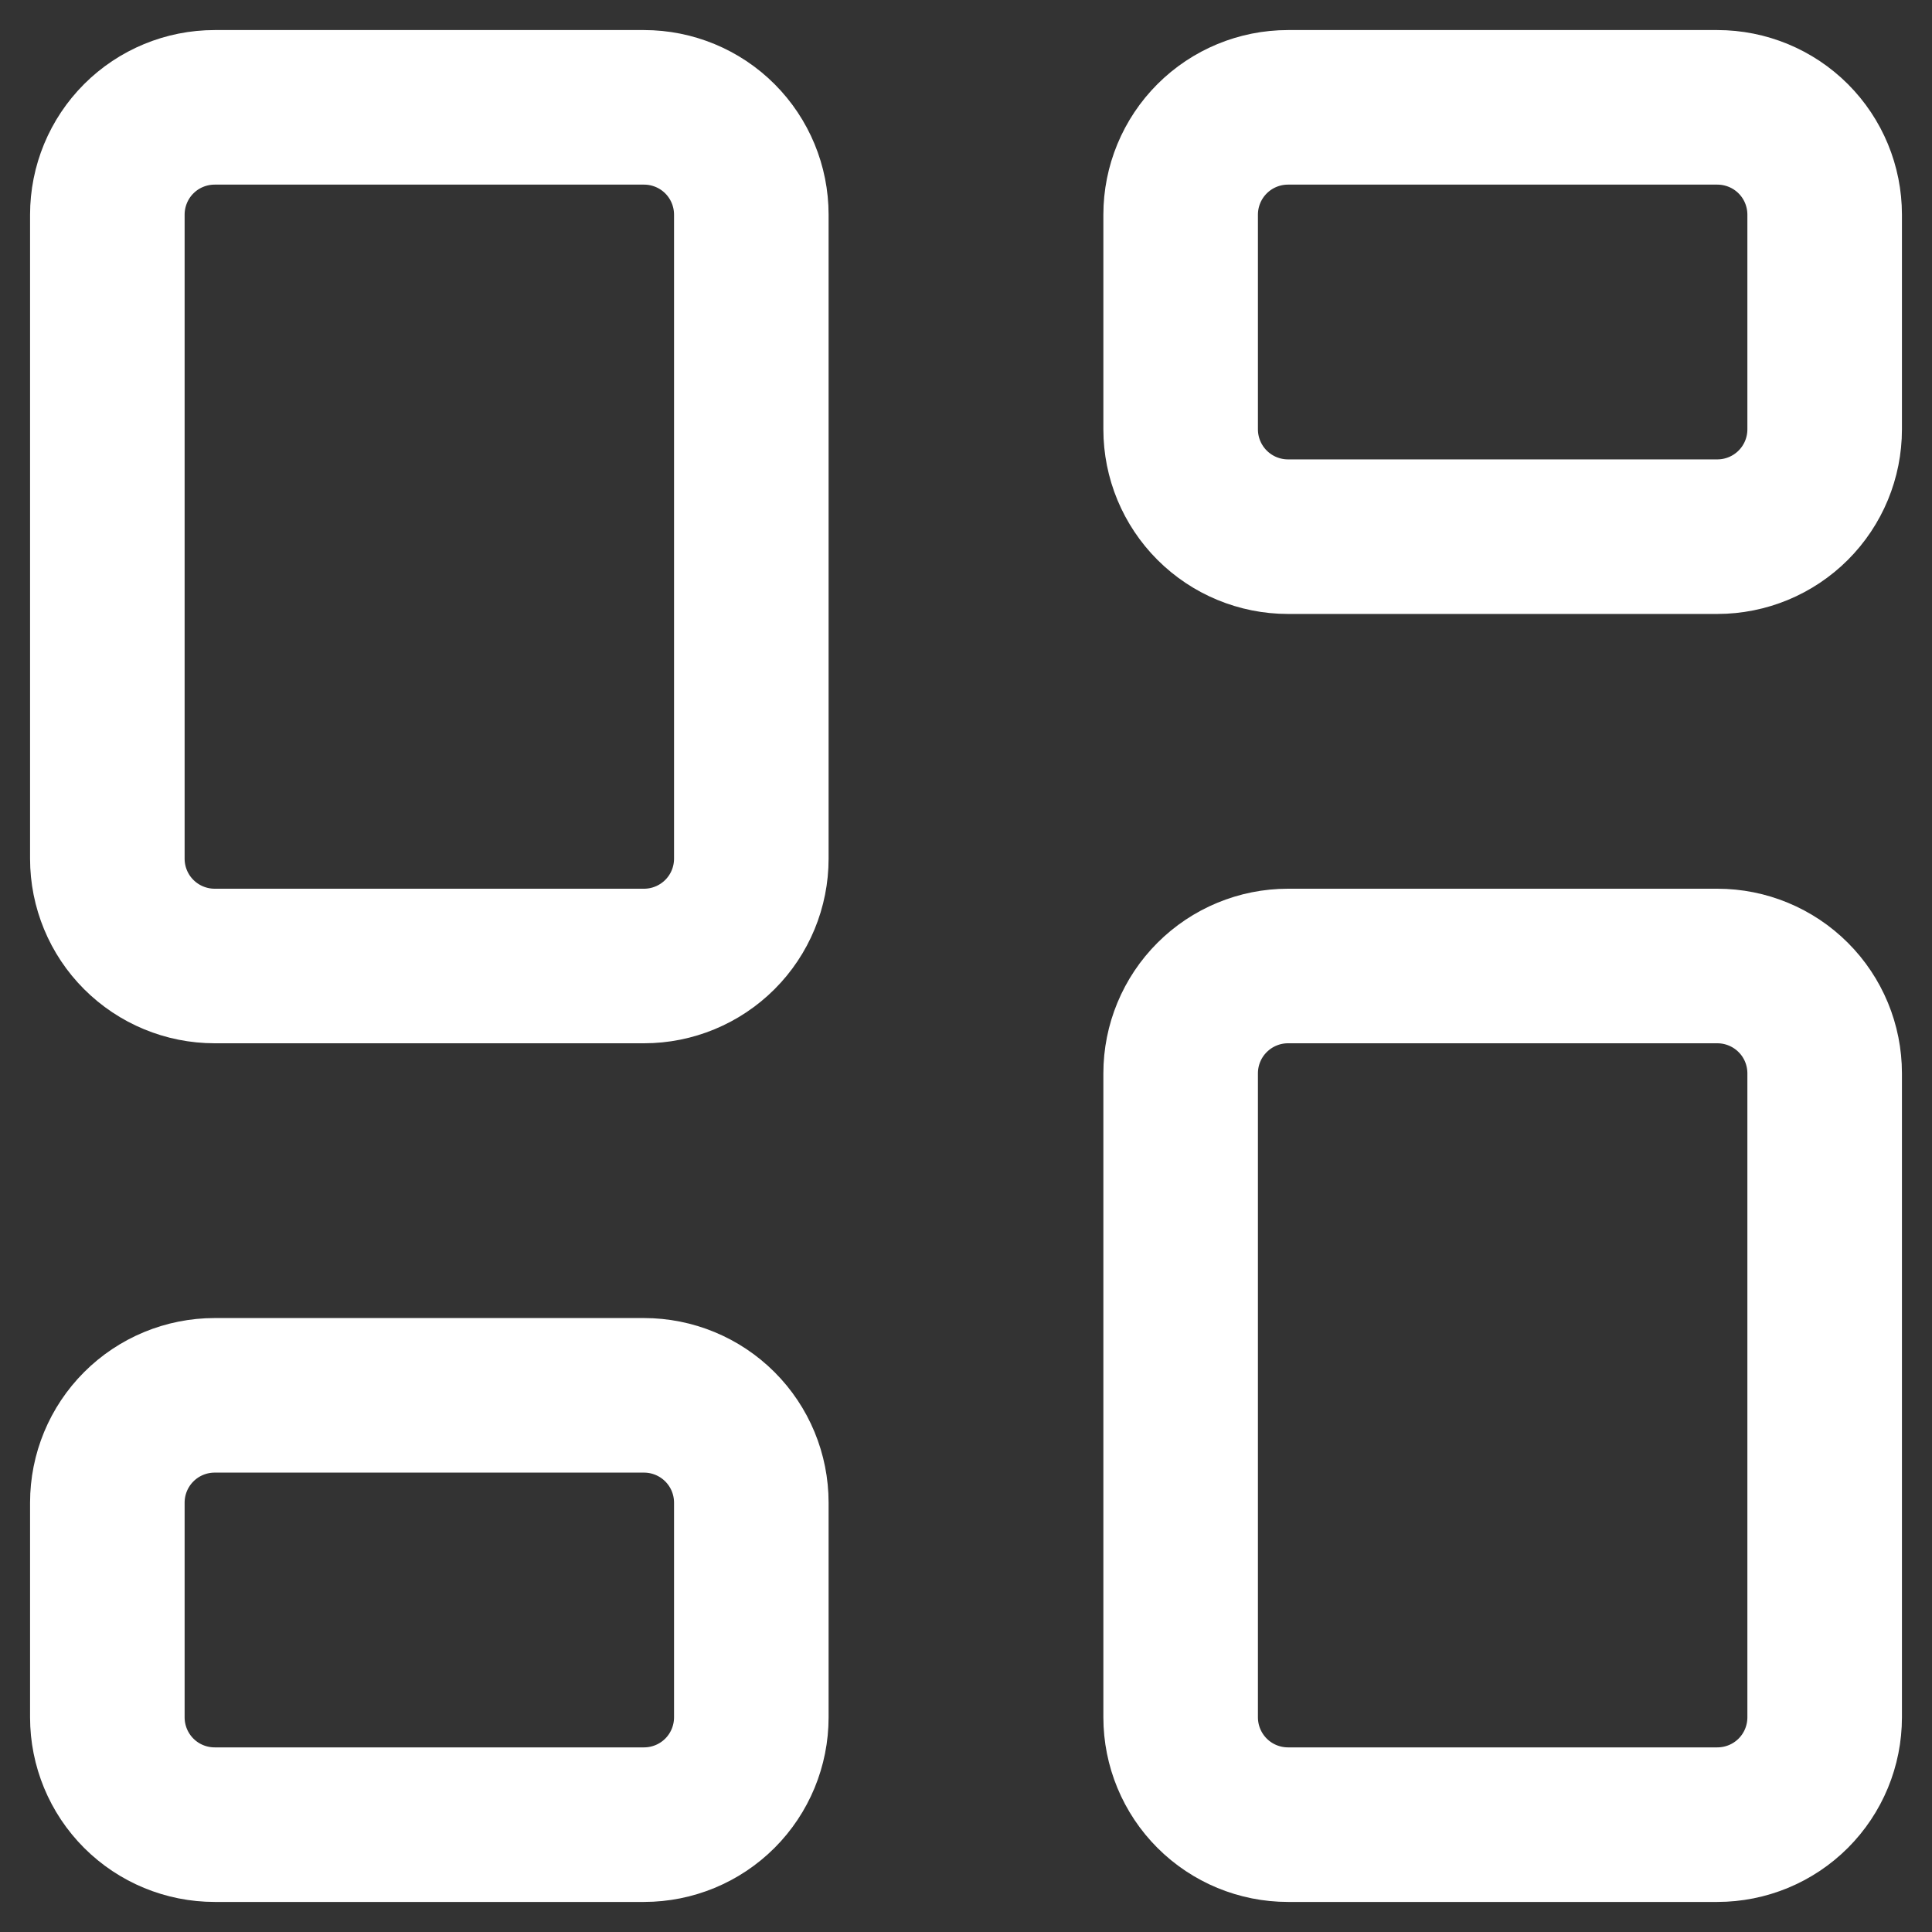 <svg width="50" height="50" viewBox="0 0 50 50" fill="none" xmlns="http://www.w3.org/2000/svg">
<rect x="0" y="0" width="50" height="50" fill="#333333" stroke="none"/>
<path d="M5.556 2.778H16.667C17.403 2.778 18.11 3.07 18.631 3.591C19.152 4.112 19.444 4.819 19.444 5.556V22.222C19.444 22.959 19.152 23.666 18.631 24.186C18.11 24.707 17.403 25 16.667 25H5.556C4.819 25 4.112 24.707 3.591 24.186C3.07 23.666 2.778 22.959 2.778 22.222V5.556C2.778 4.819 3.07 4.112 3.591 3.591C4.112 3.07 4.819 2.778 5.556 2.778ZM5.556 36.111H16.667C17.403 36.111 18.11 36.404 18.631 36.925C19.152 37.446 19.444 38.152 19.444 38.889V44.444C19.444 45.181 19.152 45.888 18.631 46.409C18.11 46.93 17.403 47.222 16.667 47.222H5.556C4.819 47.222 4.112 46.93 3.591 46.409C3.07 45.888 2.778 45.181 2.778 44.444V38.889C2.778 38.152 3.07 37.446 3.591 36.925C4.112 36.404 4.819 36.111 5.556 36.111ZM33.333 25H44.444C45.181 25 45.888 25.293 46.409 25.814C46.93 26.334 47.222 27.041 47.222 27.778V44.444C47.222 45.181 46.93 45.888 46.409 46.409C45.888 46.93 45.181 47.222 44.444 47.222H33.333C32.597 47.222 31.89 46.93 31.369 46.409C30.848 45.888 30.555 45.181 30.555 44.444V27.778C30.555 27.041 30.848 26.334 31.369 25.814C31.89 25.293 32.597 25 33.333 25ZM33.333 2.778H44.444C45.181 2.778 45.888 3.07 46.409 3.591C46.93 4.112 47.222 4.819 47.222 5.556V11.111C47.222 11.848 46.93 12.554 46.409 13.075C45.888 13.596 45.181 13.889 44.444 13.889H33.333C32.597 13.889 31.89 13.596 31.369 13.075C30.848 12.554 30.555 11.848 30.555 11.111V5.556C30.555 4.819 30.848 4.112 31.369 3.591C31.89 3.07 32.597 2.778 33.333 2.778Z" stroke="white" stroke-width="4" stroke-linecap="round" stroke-linejoin="round"/>
</svg>

